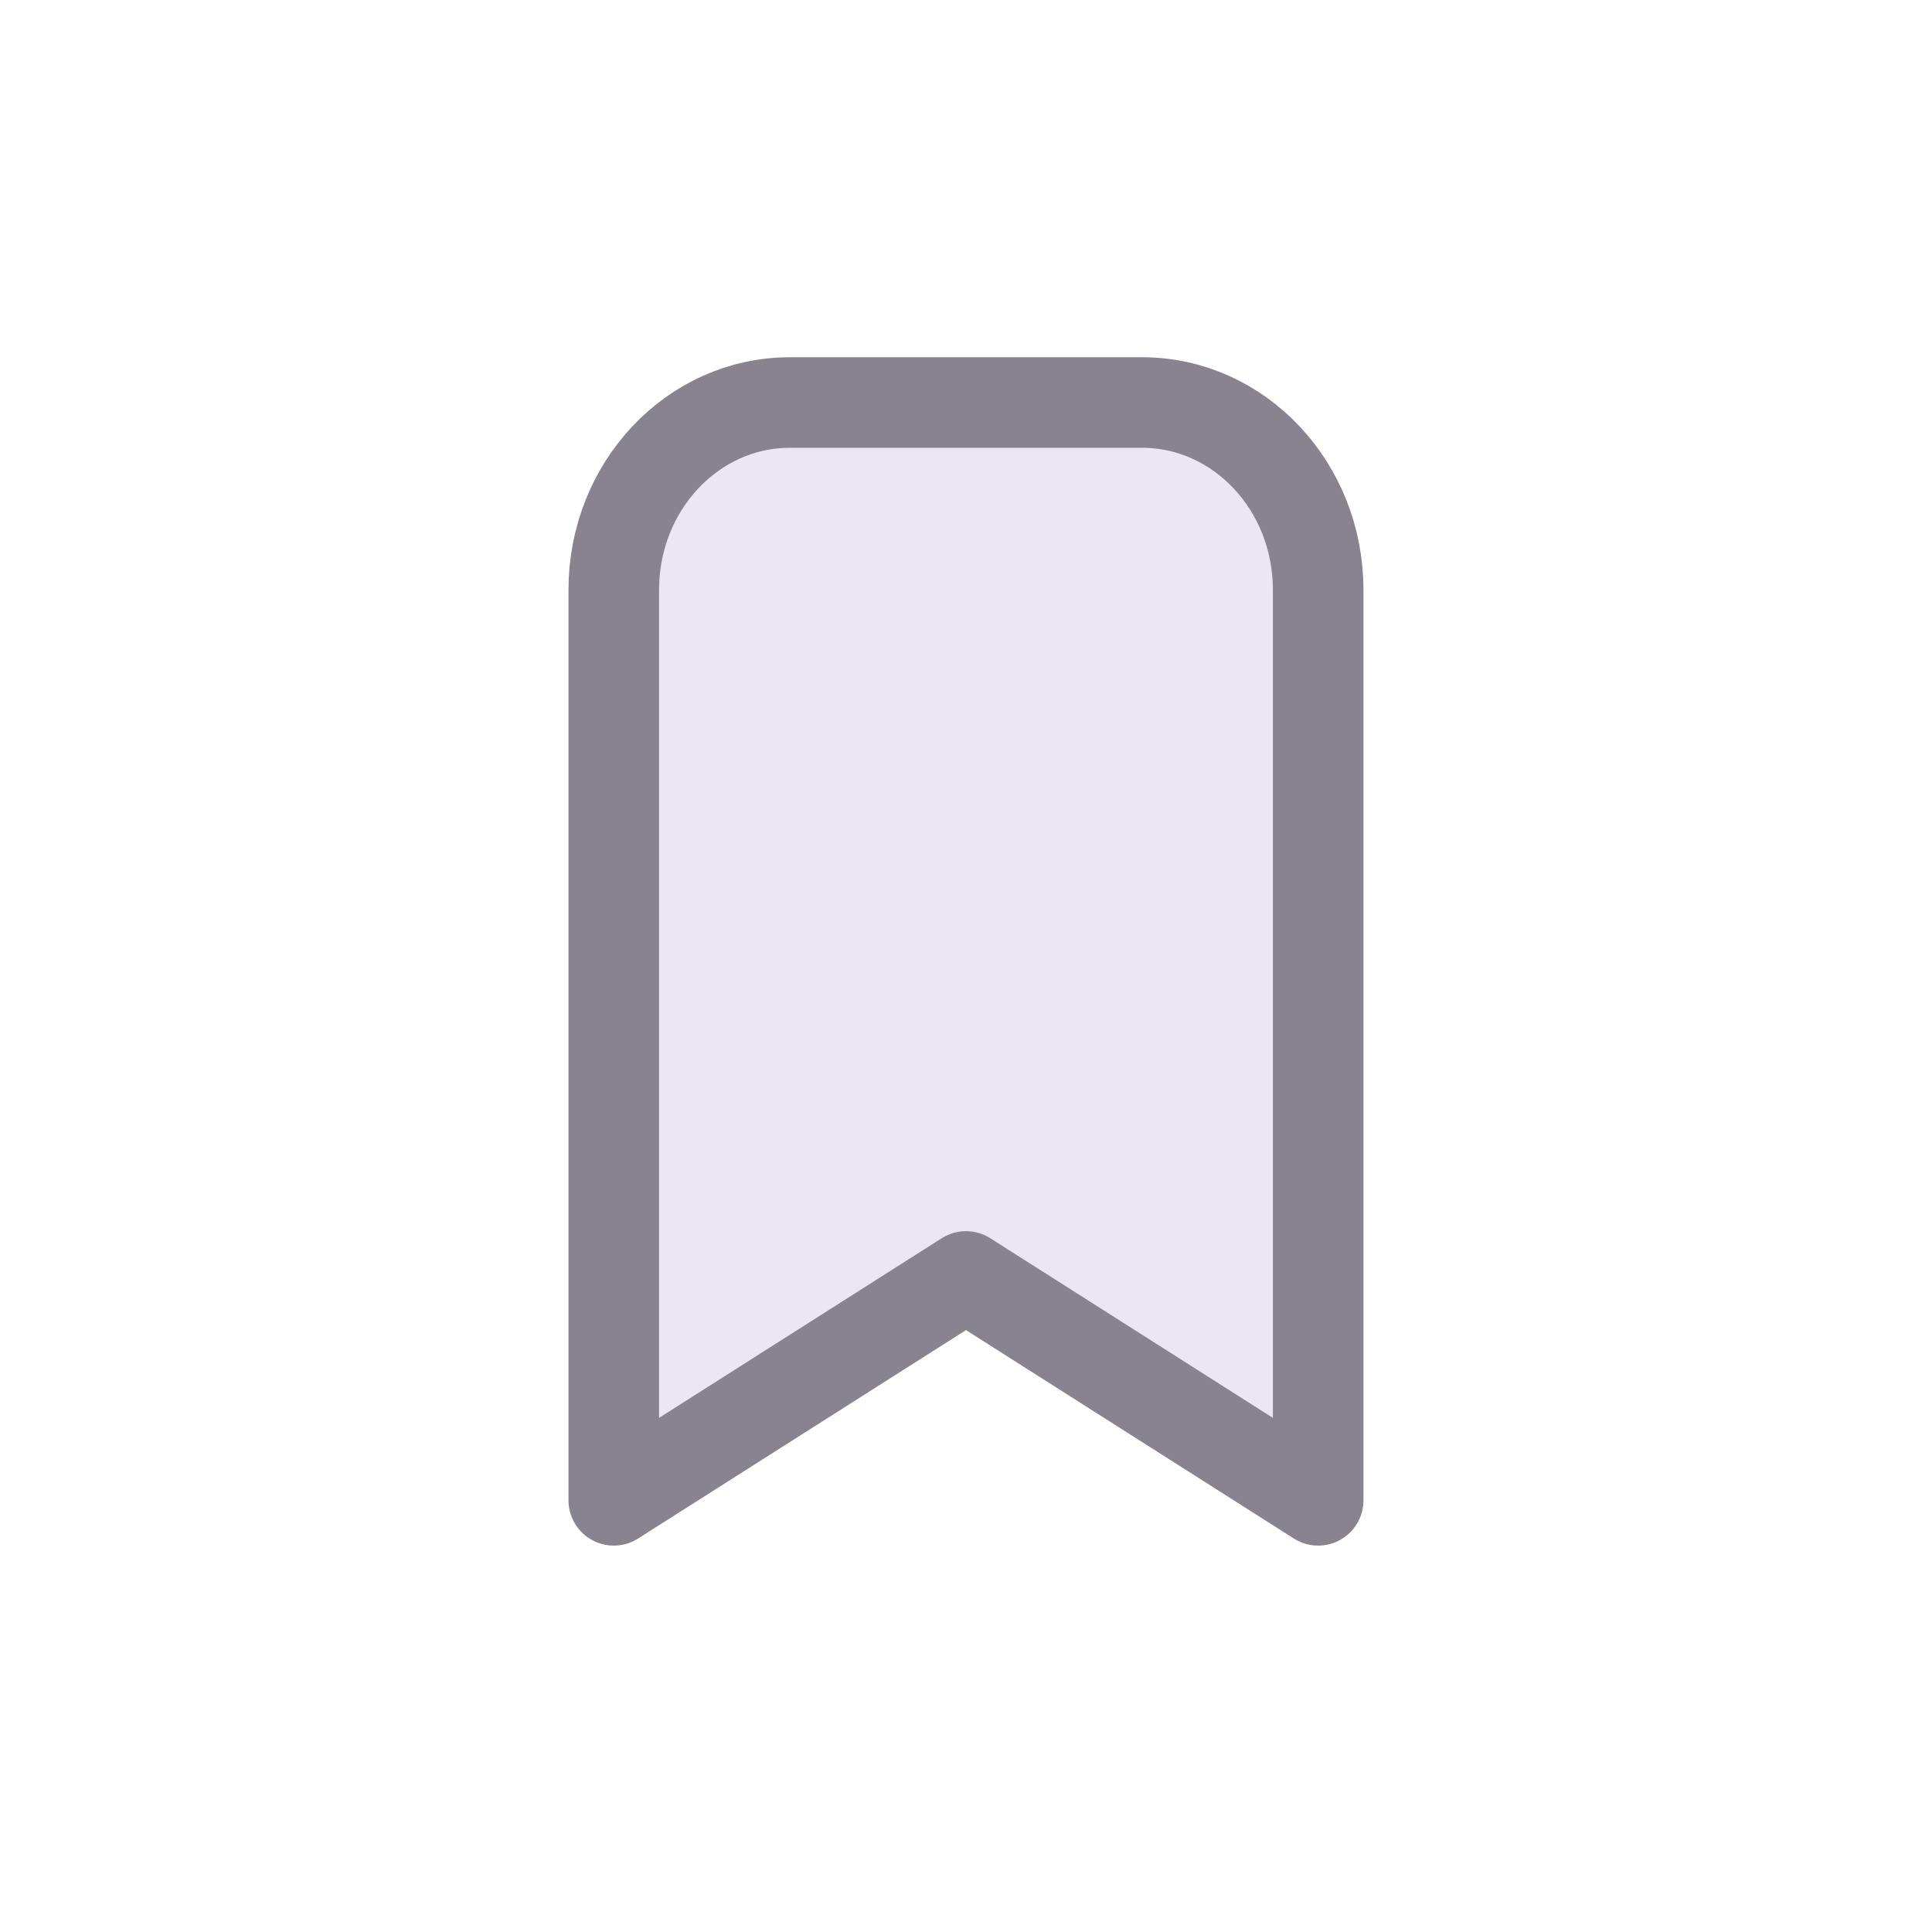 <svg width="32" height="32" viewBox="0 0 32 32" fill="none" xmlns="http://www.w3.org/2000/svg">
<path d="M21.833 9.769V24.85L16 21.142L10.166 24.85V9.769C10.166 8.055 11.472 6.667 13.083 6.667H18.916C20.527 6.667 21.833 8.055 21.833 9.769Z" fill="#EBE6F0" stroke="#89838F" stroke-width="1.5" stroke-linecap="round" stroke-linejoin="round"/>
</svg>
